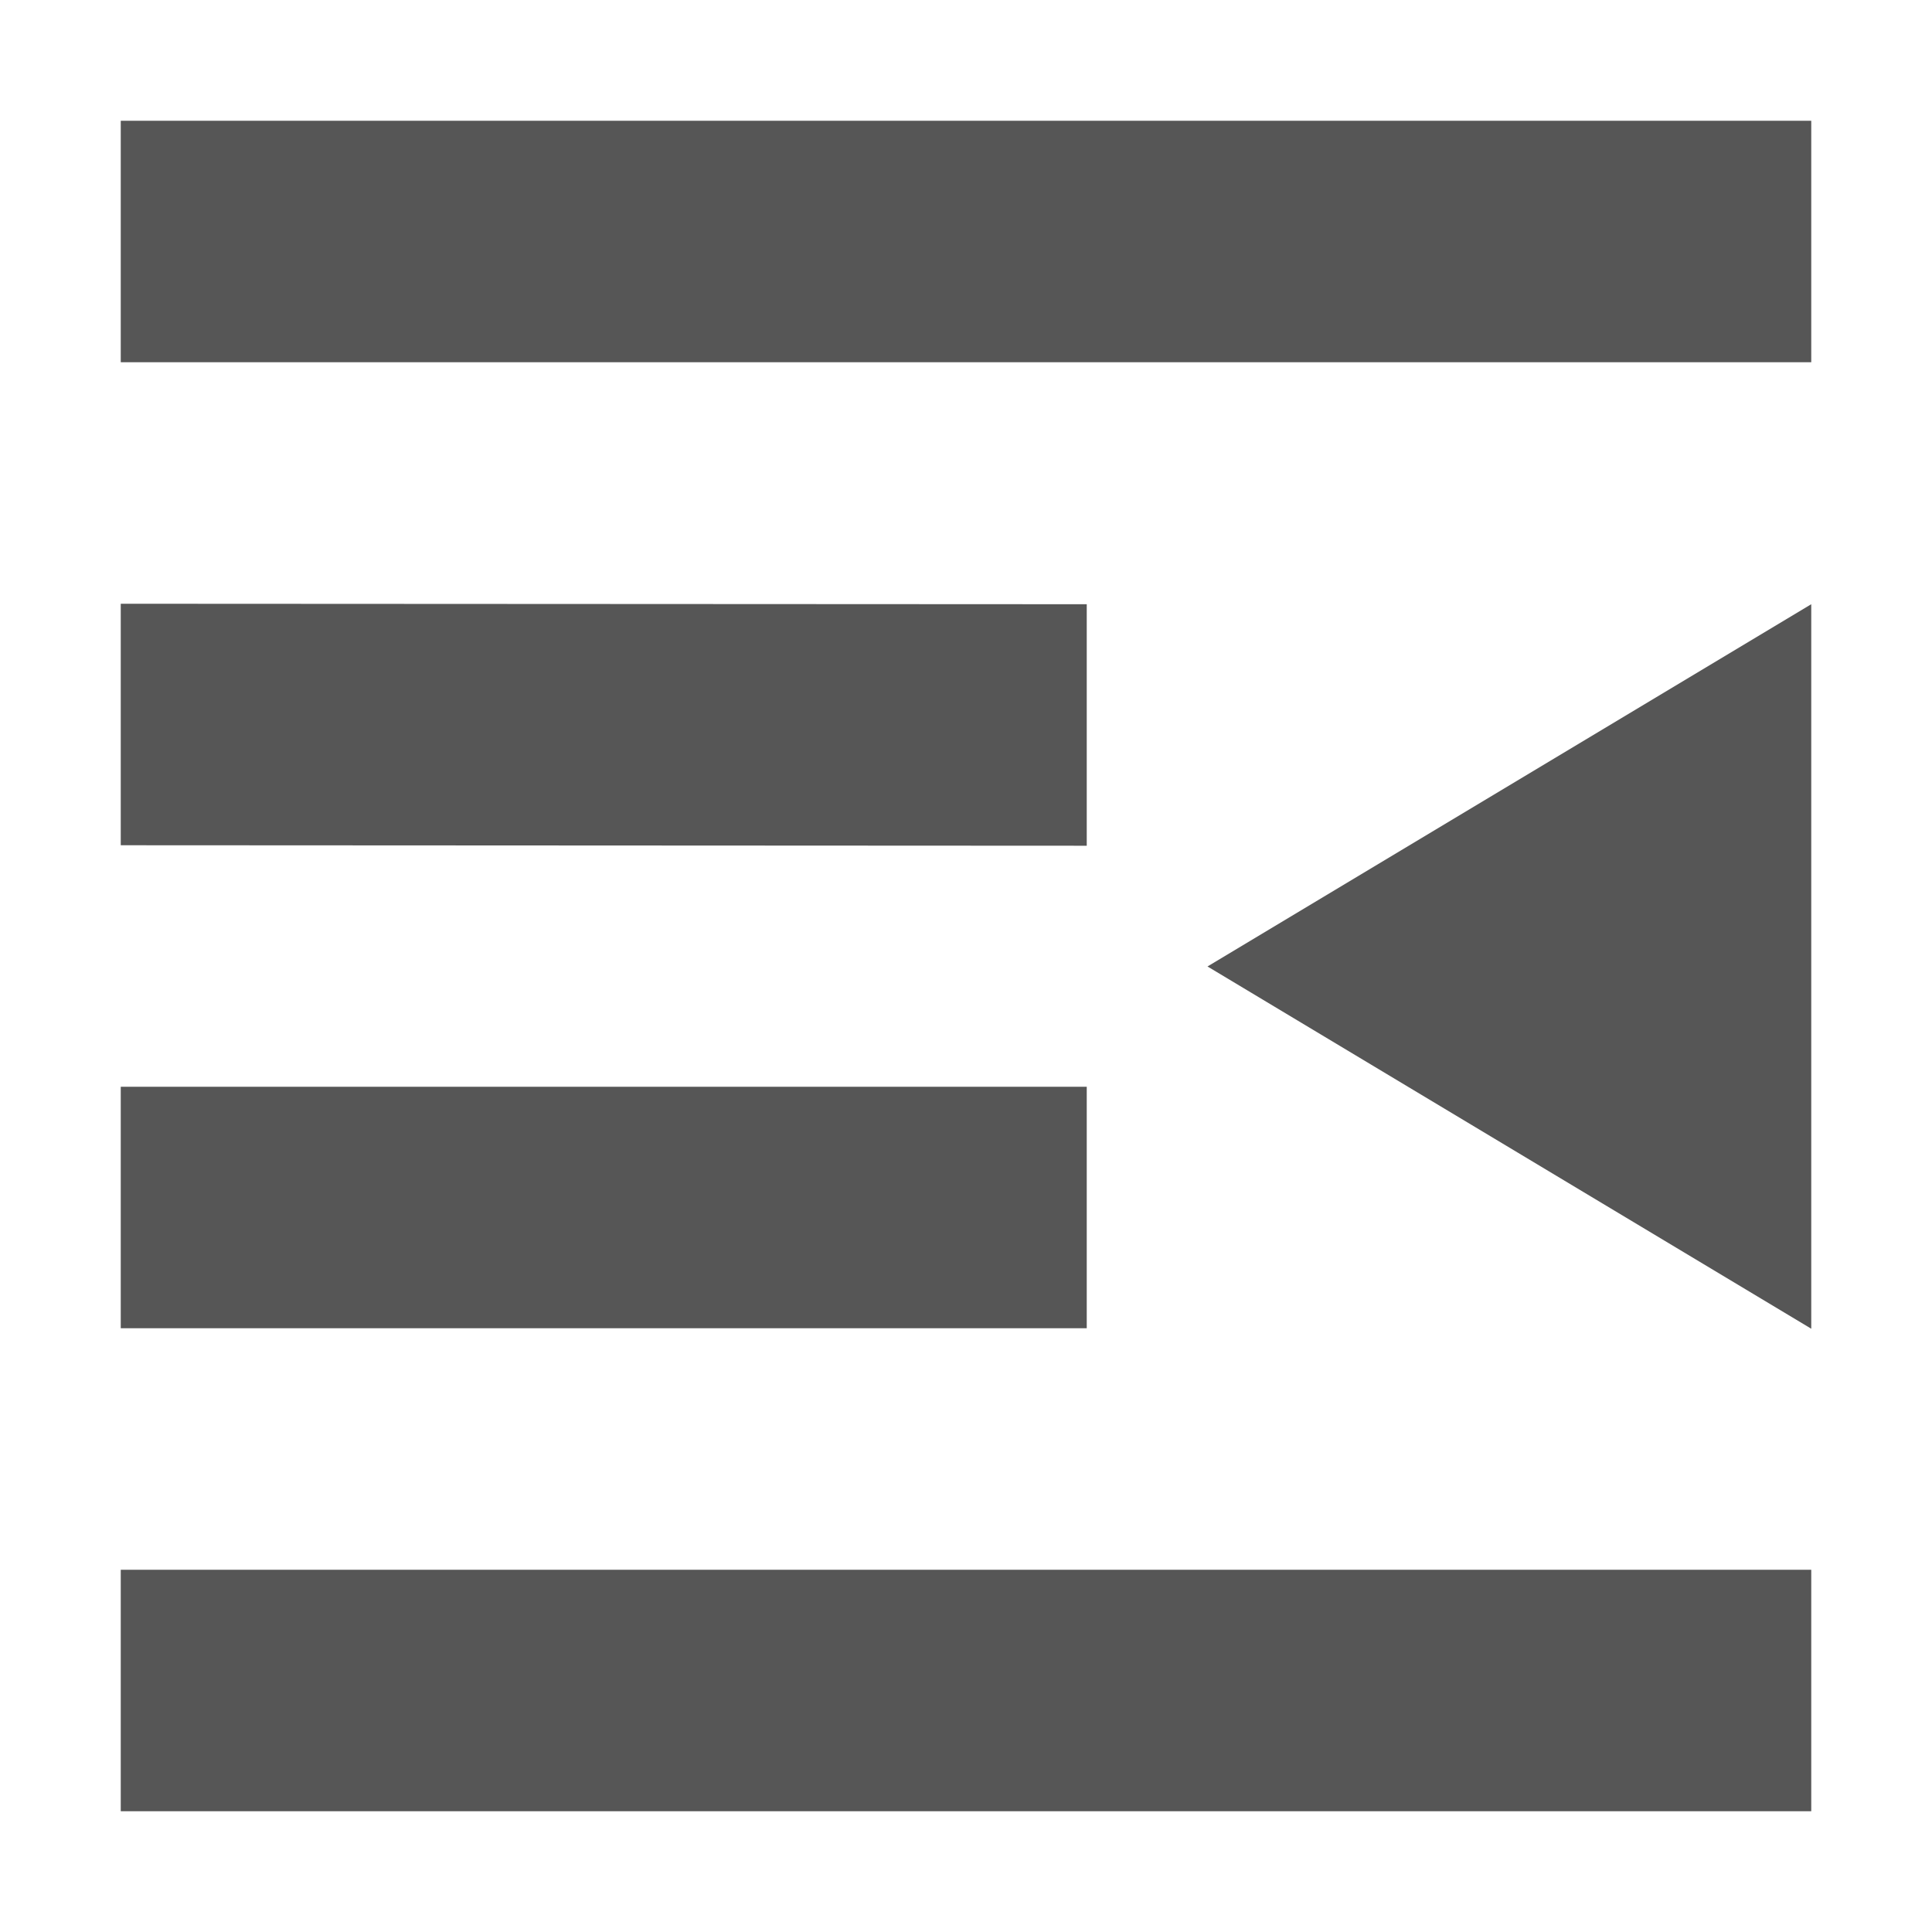 <svg xmlns="http://www.w3.org/2000/svg" width="16" height="16"><defs><style id="current-color-scheme" type="text/css"></style></defs><path d="M1 1v2h14V1H1zm0 4v2l8 .004v-2L1 5zm14 .004l-5 3 5 3v-6zM1 9v2h8V9H1zm0 4v2h14v-2H1z" fill="currentColor" color="#565656"/></svg>